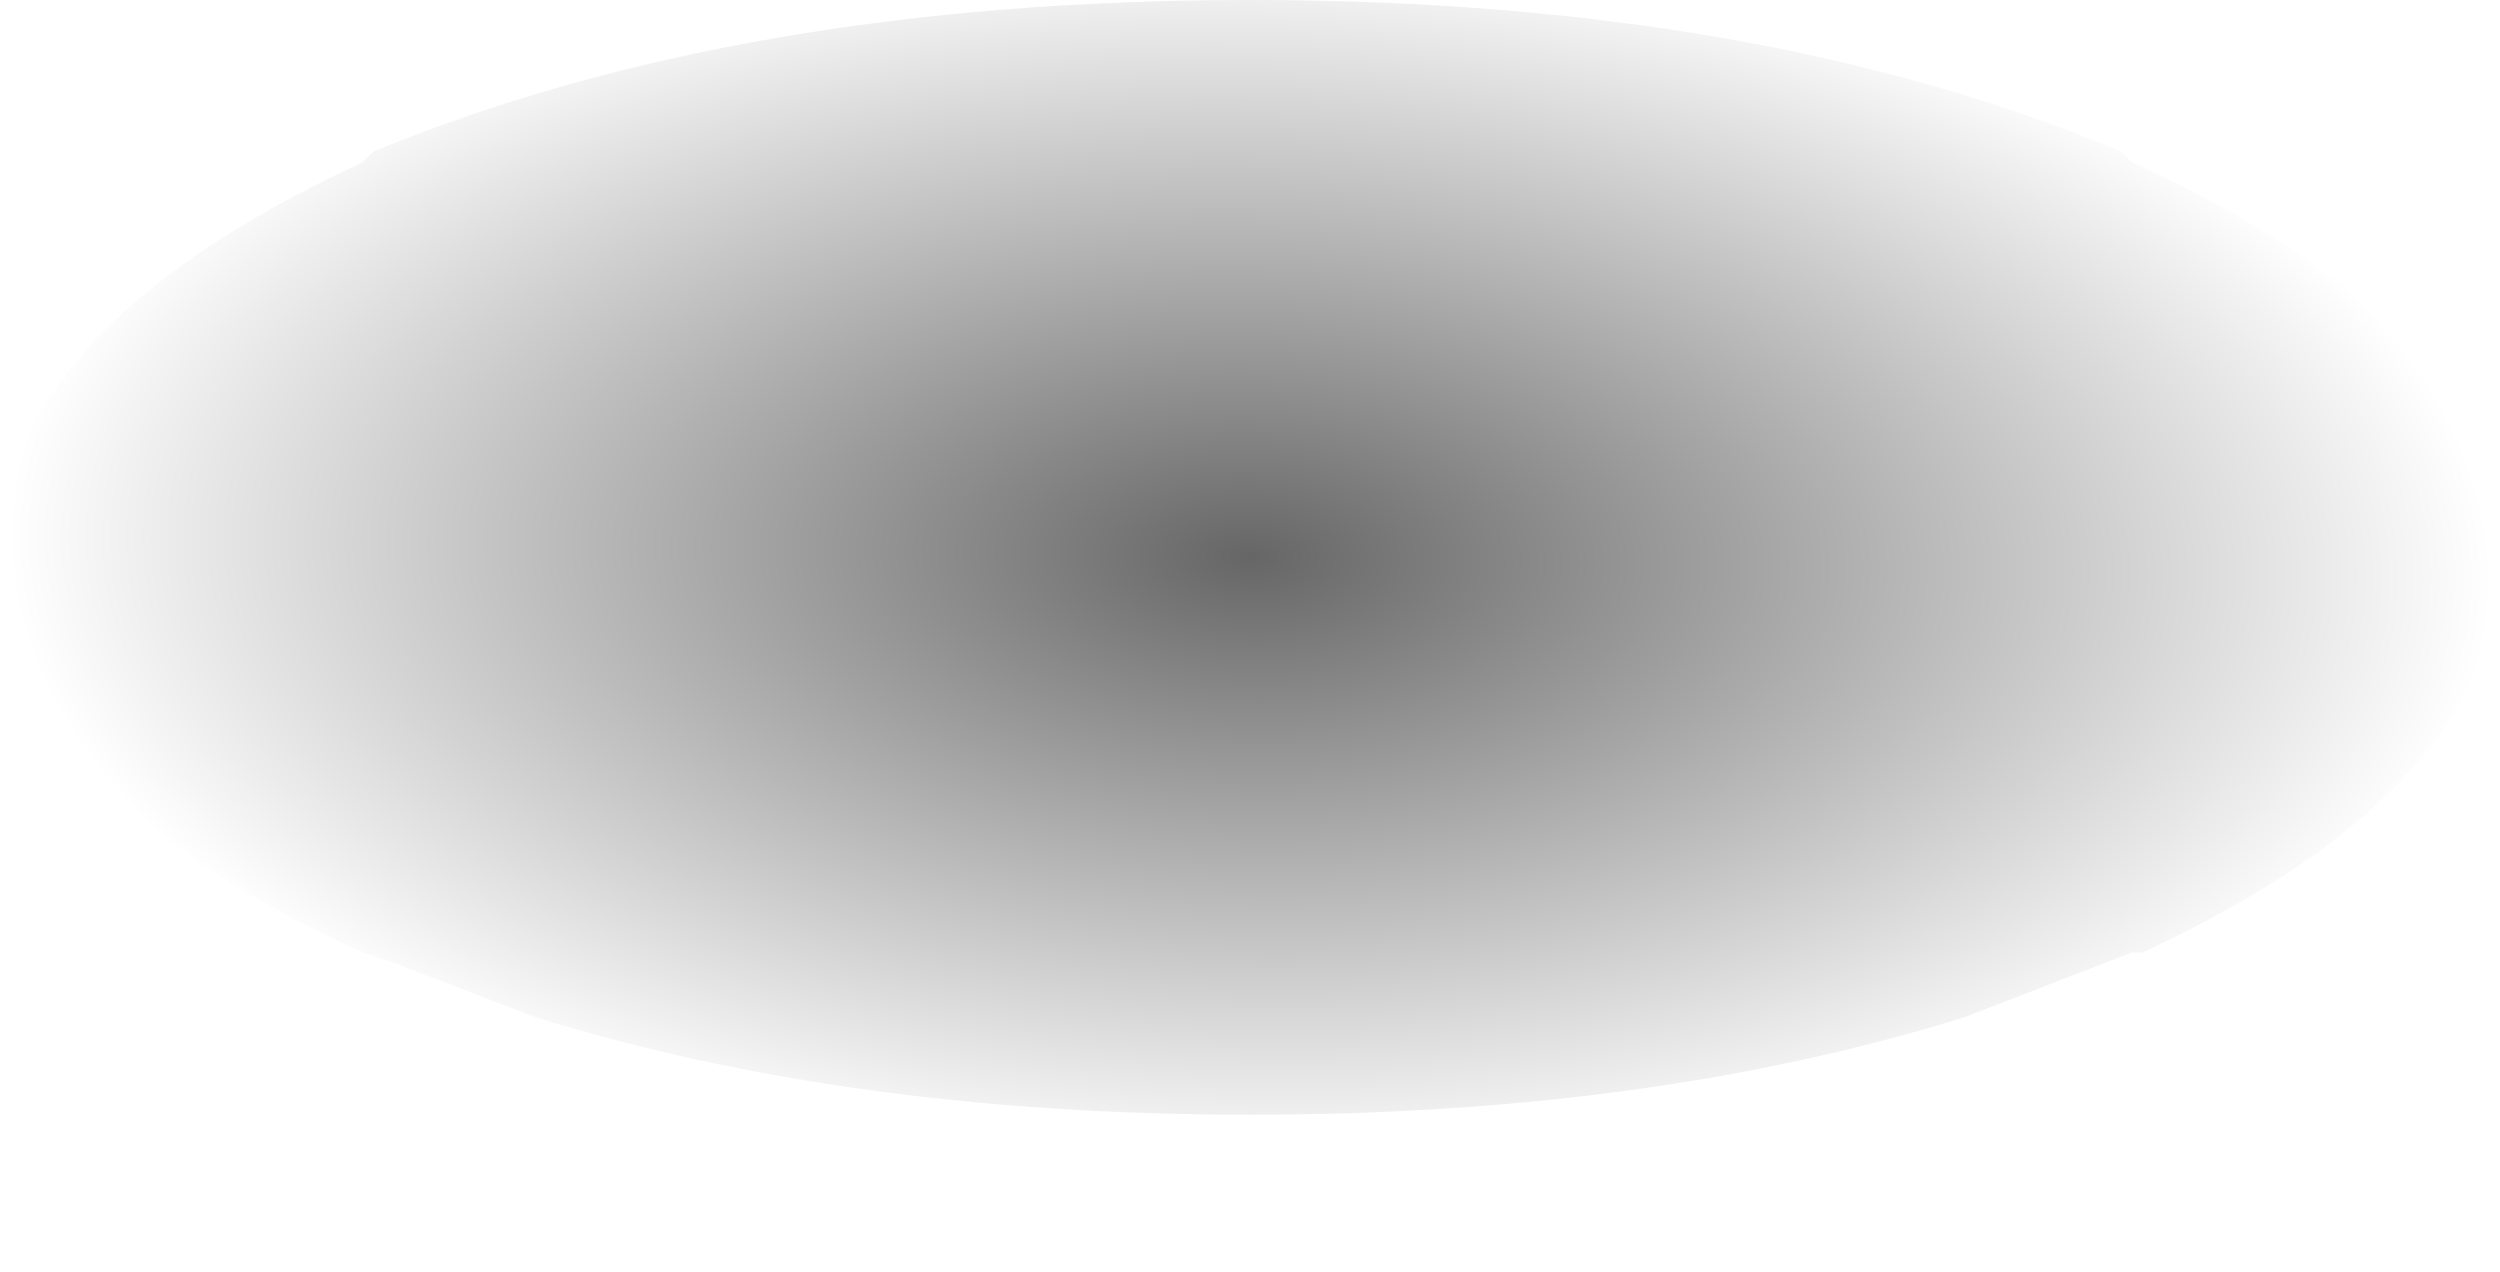 <?xml version="1.0" encoding="UTF-8" standalone="no"?>
<svg xmlns:xlink="http://www.w3.org/1999/xlink" height="11.75px" width="23.1px" xmlns="http://www.w3.org/2000/svg">
  <g transform="matrix(1.0, 0.0, 0.0, 1.0, -3.05, -20.3)">
    <path d="M3.05 25.45 L3.05 25.55 Q3.1 27.6 6.4 29.1 L6.7 29.2 8.0 29.7 Q10.9 30.6 14.6 30.6 L14.6 30.6 Q18.3 30.6 21.2 29.7 L22.75 29.1 22.85 29.1 Q24.35 28.4 25.15 27.6 26.05 26.7 26.15 25.65 L26.15 25.45 Q26.15 24.3 25.15 23.35 24.3 22.5 22.75 21.8 L22.65 21.7 Q19.3 20.3 14.6 20.3 L14.6 20.3 Q9.9 20.3 6.5 21.7 L6.4 21.8 Q3.05 23.35 3.05 25.45" fill="url(#gradient0)" fill-rule="evenodd" stroke="none">
      <animate attributeName="d" dur="2s" repeatCount="indefinite" values="M3.05 25.45 L3.05 25.55 Q3.1 27.6 6.4 29.1 L6.7 29.2 8.0 29.7 Q10.9 30.6 14.6 30.6 L14.6 30.6 Q18.3 30.6 21.2 29.7 L22.75 29.1 22.85 29.1 Q24.35 28.4 25.15 27.6 26.05 26.7 26.15 25.65 L26.15 25.45 Q26.15 24.3 25.15 23.35 24.3 22.5 22.75 21.8 L22.65 21.7 Q19.3 20.3 14.6 20.3 L14.6 20.3 Q9.9 20.3 6.5 21.7 L6.4 21.8 Q3.05 23.35 3.05 25.45;M3.05 26.2 L3.05 26.2 Q3.05 28.5 6.15 30.2 L6.4 30.3 7.85 30.95 Q10.75 32.05 14.6 32.05 L14.6 32.05 Q18.4 32.05 21.3 30.95 L22.65 30.3 22.75 30.3 Q24.5 29.45 25.35 28.4 26.15 27.35 26.15 26.2 L26.15 26.1 Q26.1 24.8 25.05 23.65 24.25 22.75 22.85 22.0 L22.75 22.0 Q19.4 20.3 14.6 20.3 L14.6 20.3 Q9.8 20.3 6.4 22.0 L6.3 22.1 Q3.05 23.8 3.05 26.2"/>
    </path>
    <path d="M3.05 25.45 Q3.05 23.35 6.4 21.8 L6.5 21.7 Q9.9 20.3 14.6 20.3 L14.6 20.3 Q19.3 20.3 22.65 21.7 L22.75 21.8 Q24.3 22.5 25.15 23.35 26.15 24.3 26.15 25.45 L26.15 25.65 Q26.05 26.7 25.15 27.6 24.35 28.4 22.85 29.1 L22.75 29.1 21.2 29.7 Q18.3 30.6 14.6 30.6 L14.6 30.6 Q10.9 30.6 8.0 29.7 L6.7 29.2 6.4 29.1 Q3.1 27.6 3.05 25.55 L3.05 25.45" fill="none" stroke="#000000" stroke-linecap="round" stroke-linejoin="round" stroke-opacity="0.0" stroke-width="1.0">
      <animate attributeName="stroke" dur="2s" repeatCount="indefinite" values="#000000;#000001"/>
      <animate attributeName="stroke-width" dur="2s" repeatCount="indefinite" values="0.0;0.0"/>
      <animate attributeName="fill-opacity" dur="2s" repeatCount="indefinite" values="0.0;0.0"/>
      <animate attributeName="d" dur="2s" repeatCount="indefinite" values="M3.05 25.45 Q3.05 23.35 6.4 21.8 L6.5 21.7 Q9.9 20.3 14.6 20.3 L14.6 20.3 Q19.3 20.3 22.65 21.7 L22.75 21.8 Q24.3 22.5 25.15 23.35 26.15 24.3 26.15 25.45 L26.15 25.65 Q26.05 26.7 25.15 27.6 24.35 28.4 22.85 29.1 L22.75 29.1 21.2 29.7 Q18.3 30.6 14.6 30.6 L14.6 30.6 Q10.9 30.6 8.0 29.7 L6.7 29.2 6.4 29.1 Q3.1 27.6 3.05 25.55 L3.05 25.45;M3.05 26.2 Q3.05 23.8 6.3 22.1 L6.4 22.0 Q9.8 20.3 14.6 20.3 L14.6 20.3 Q19.4 20.3 22.75 22.0 L22.85 22.0 Q24.25 22.75 25.05 23.65 26.1 24.8 26.15 26.1 L26.15 26.2 Q26.15 27.35 25.35 28.4 24.5 29.45 22.75 30.3 L22.65 30.3 21.3 30.95 Q18.4 32.05 14.6 32.05 L14.6 32.05 Q10.75 32.05 7.85 30.95 L6.4 30.3 6.15 30.2 Q3.05 28.5 3.05 26.2 L3.05 26.2"/>
    </path>
  </g>
  <defs>
    <radialGradient cx="0" cy="0" gradientTransform="matrix(3.0E-4, -0.007, 0.014, 4.0E-4, 14.6, 25.45)" gradientUnits="userSpaceOnUse" id="gradient0" r="819.2" spreadMethod="pad">
      <animateTransform additive="replace" attributeName="gradientTransform" dur="2s" from="1" repeatCount="indefinite" to="1" type="scale"/>
      <animateTransform additive="sum" attributeName="gradientTransform" dur="2s" from="14.6 25.45" repeatCount="indefinite" to="14.6 26.2" type="translate"/>
      <animateTransform additive="sum" attributeName="gradientTransform" dur="2s" from="-87.292" repeatCount="indefinite" to="-87.624" type="rotate"/>
      <animateTransform additive="sum" attributeName="gradientTransform" dur="2s" from="0.007 0.014" repeatCount="indefinite" to="0.008 0.014" type="scale"/>
      <animateTransform additive="sum" attributeName="gradientTransform" dur="2s" from="2.358" repeatCount="indefinite" to="1.132" type="skewX"/>
      <stop offset="0.0" stop-color="#000000" stop-opacity="0.6">
        <animate attributeName="offset" dur="2s" repeatCount="indefinite" values="0.0;0.0"/>
        <animate attributeName="stop-color" dur="2s" repeatCount="indefinite" values="#000000;#000001"/>
        <animate attributeName="stop-opacity" dur="2s" repeatCount="indefinite" values="0.6;0.6"/>
      </stop>
      <stop offset="1.0" stop-color="#000000" stop-opacity="0.0">
        <animate attributeName="offset" dur="2s" repeatCount="indefinite" values="1.0;1.0"/>
        <animate attributeName="stop-color" dur="2s" repeatCount="indefinite" values="#000000;#000001"/>
        <animate attributeName="stop-opacity" dur="2s" repeatCount="indefinite" values="0.0;0.0"/>
      </stop>
    </radialGradient>
  </defs>
</svg>

